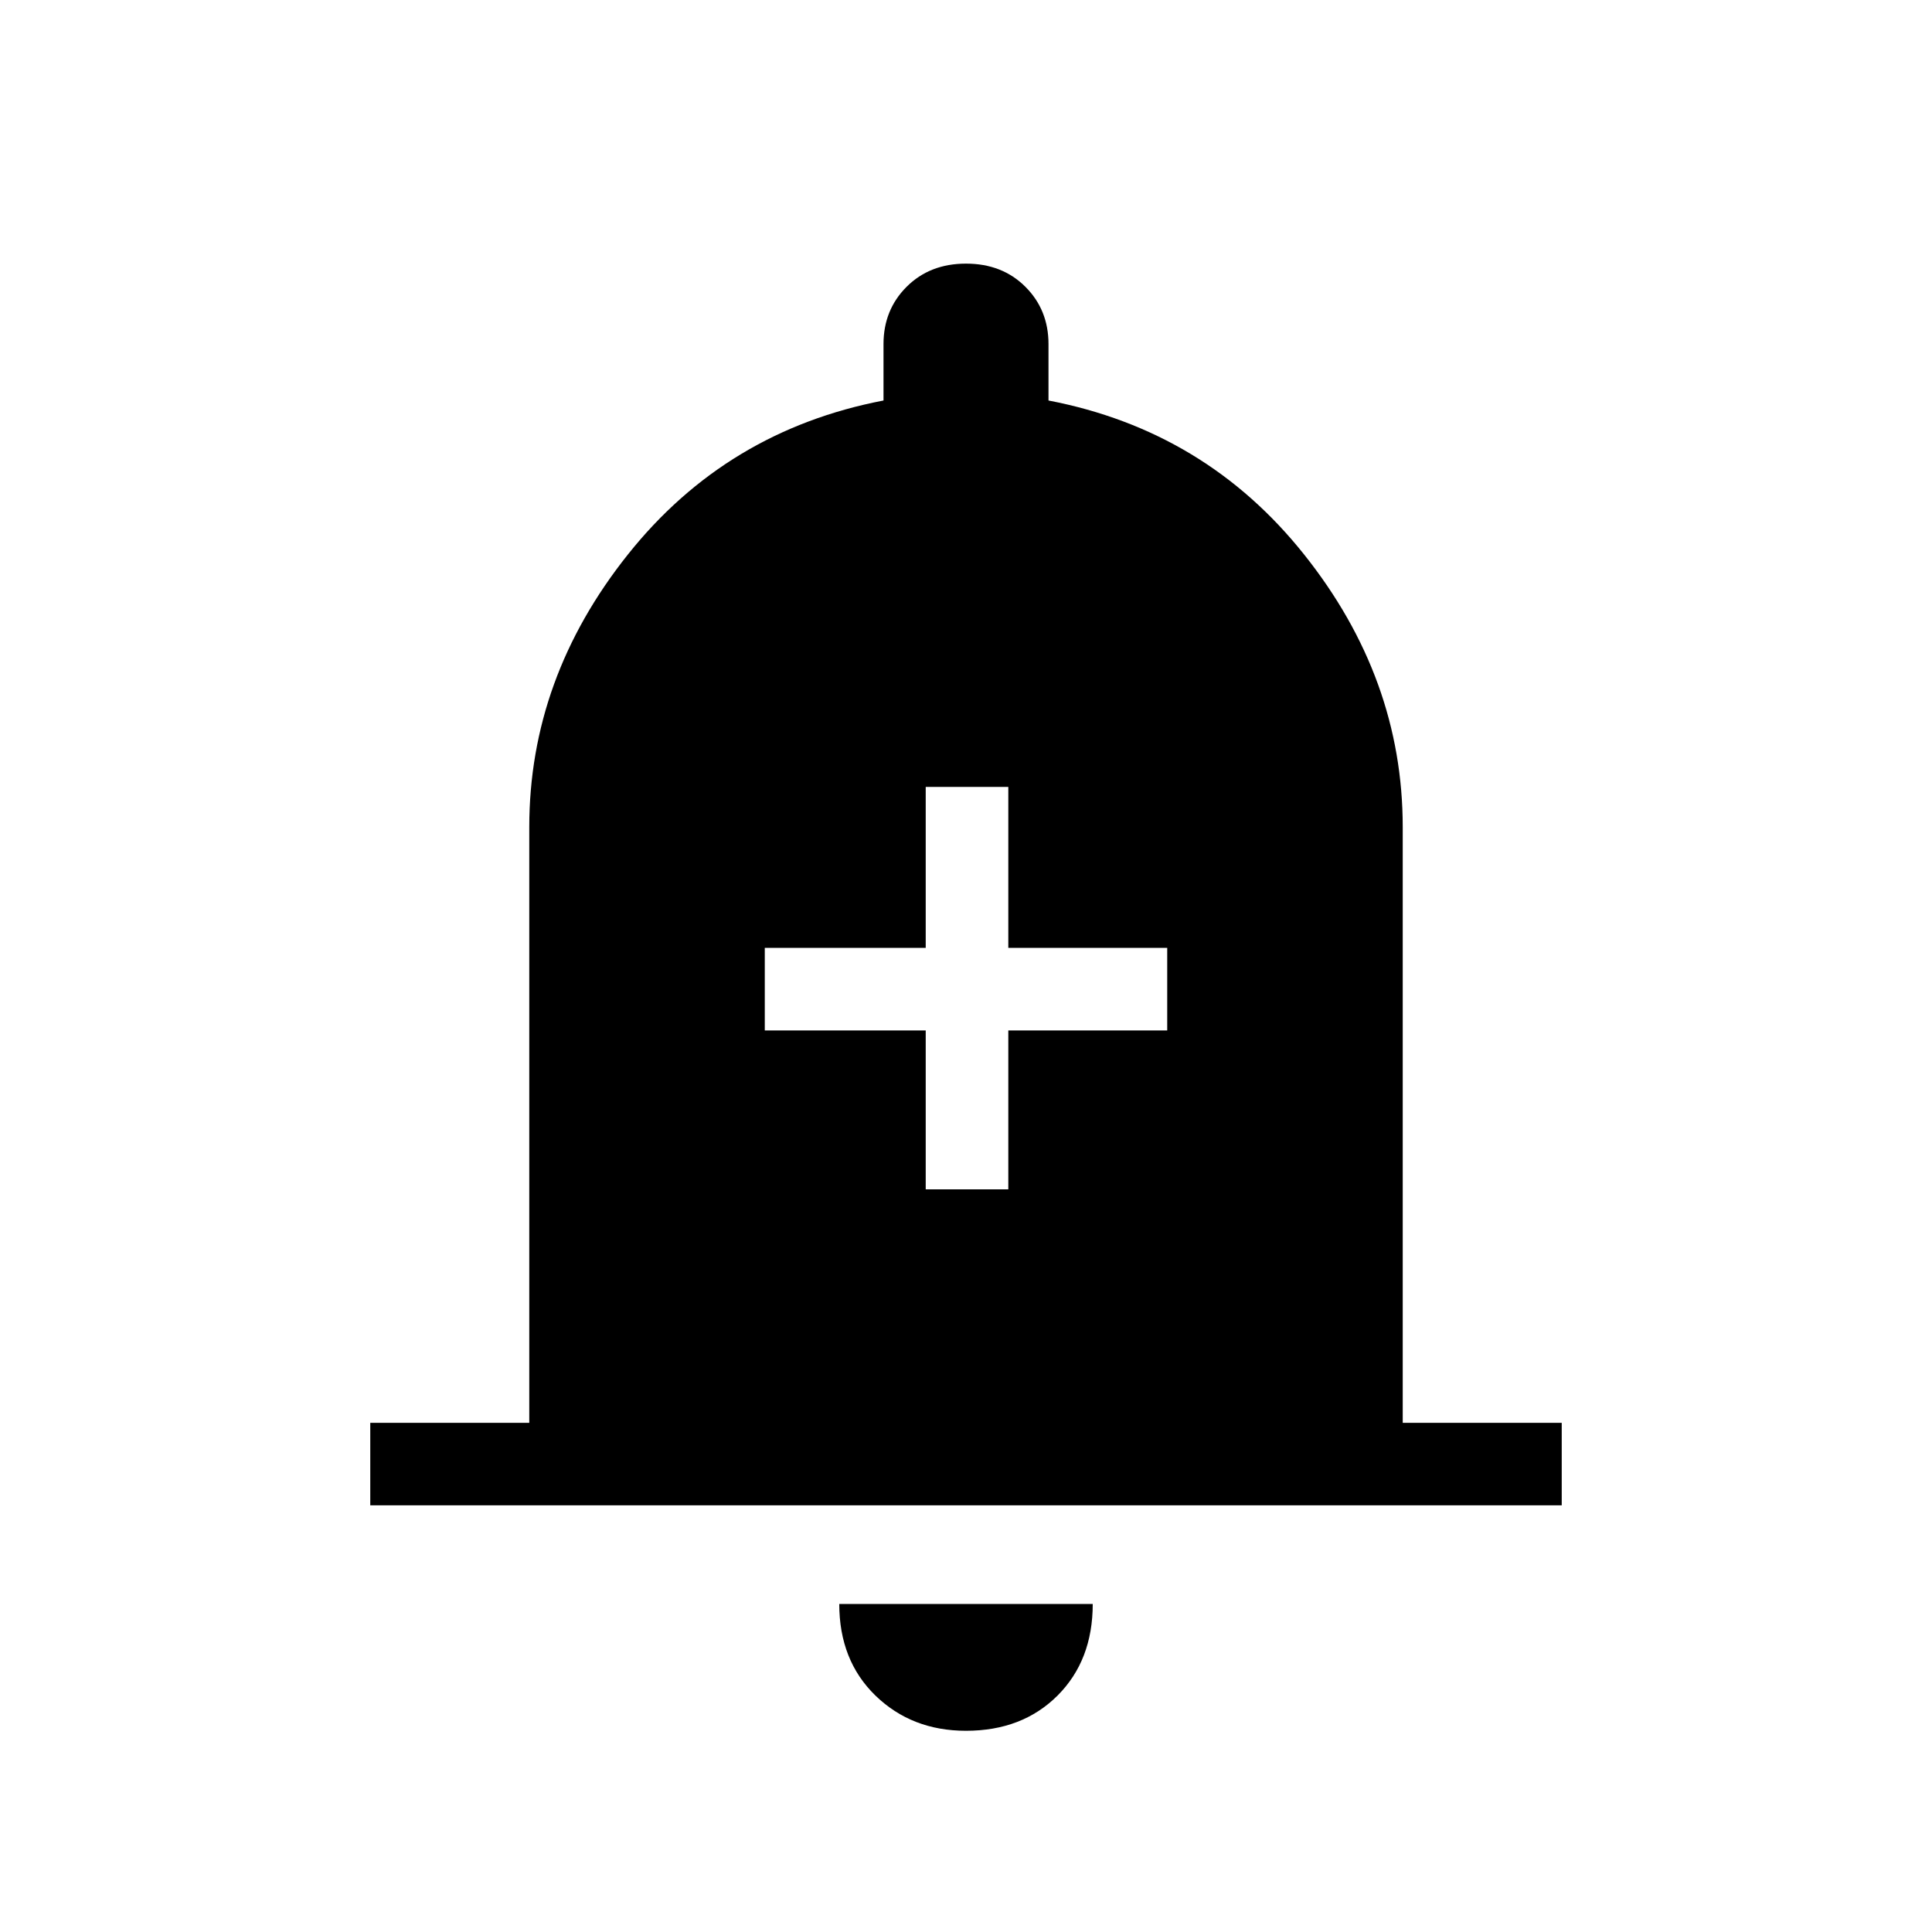 <svg xmlns="http://www.w3.org/2000/svg" height="20" width="20"><path d="M9.583 12.312h.855v-1.645h1.645v-.855h-1.645V8.146h-.855v1.666H7.917v.855h1.666Zm-5.75 3.271v-.854h1.646V8.562q0-1.541 1.021-2.822 1.021-1.282 2.646-1.594v-.584q0-.354.239-.593.24-.24.615-.24t.615.24q.239.239.239.593v.584q1.625.312 2.646 1.594 1.021 1.281 1.021 2.822v6.167h1.646v.854ZM10 17.917q-.562 0-.938-.365-.374-.364-.374-.948h2.624q0 .584-.364.948-.365.365-.948.365Z"/></svg>